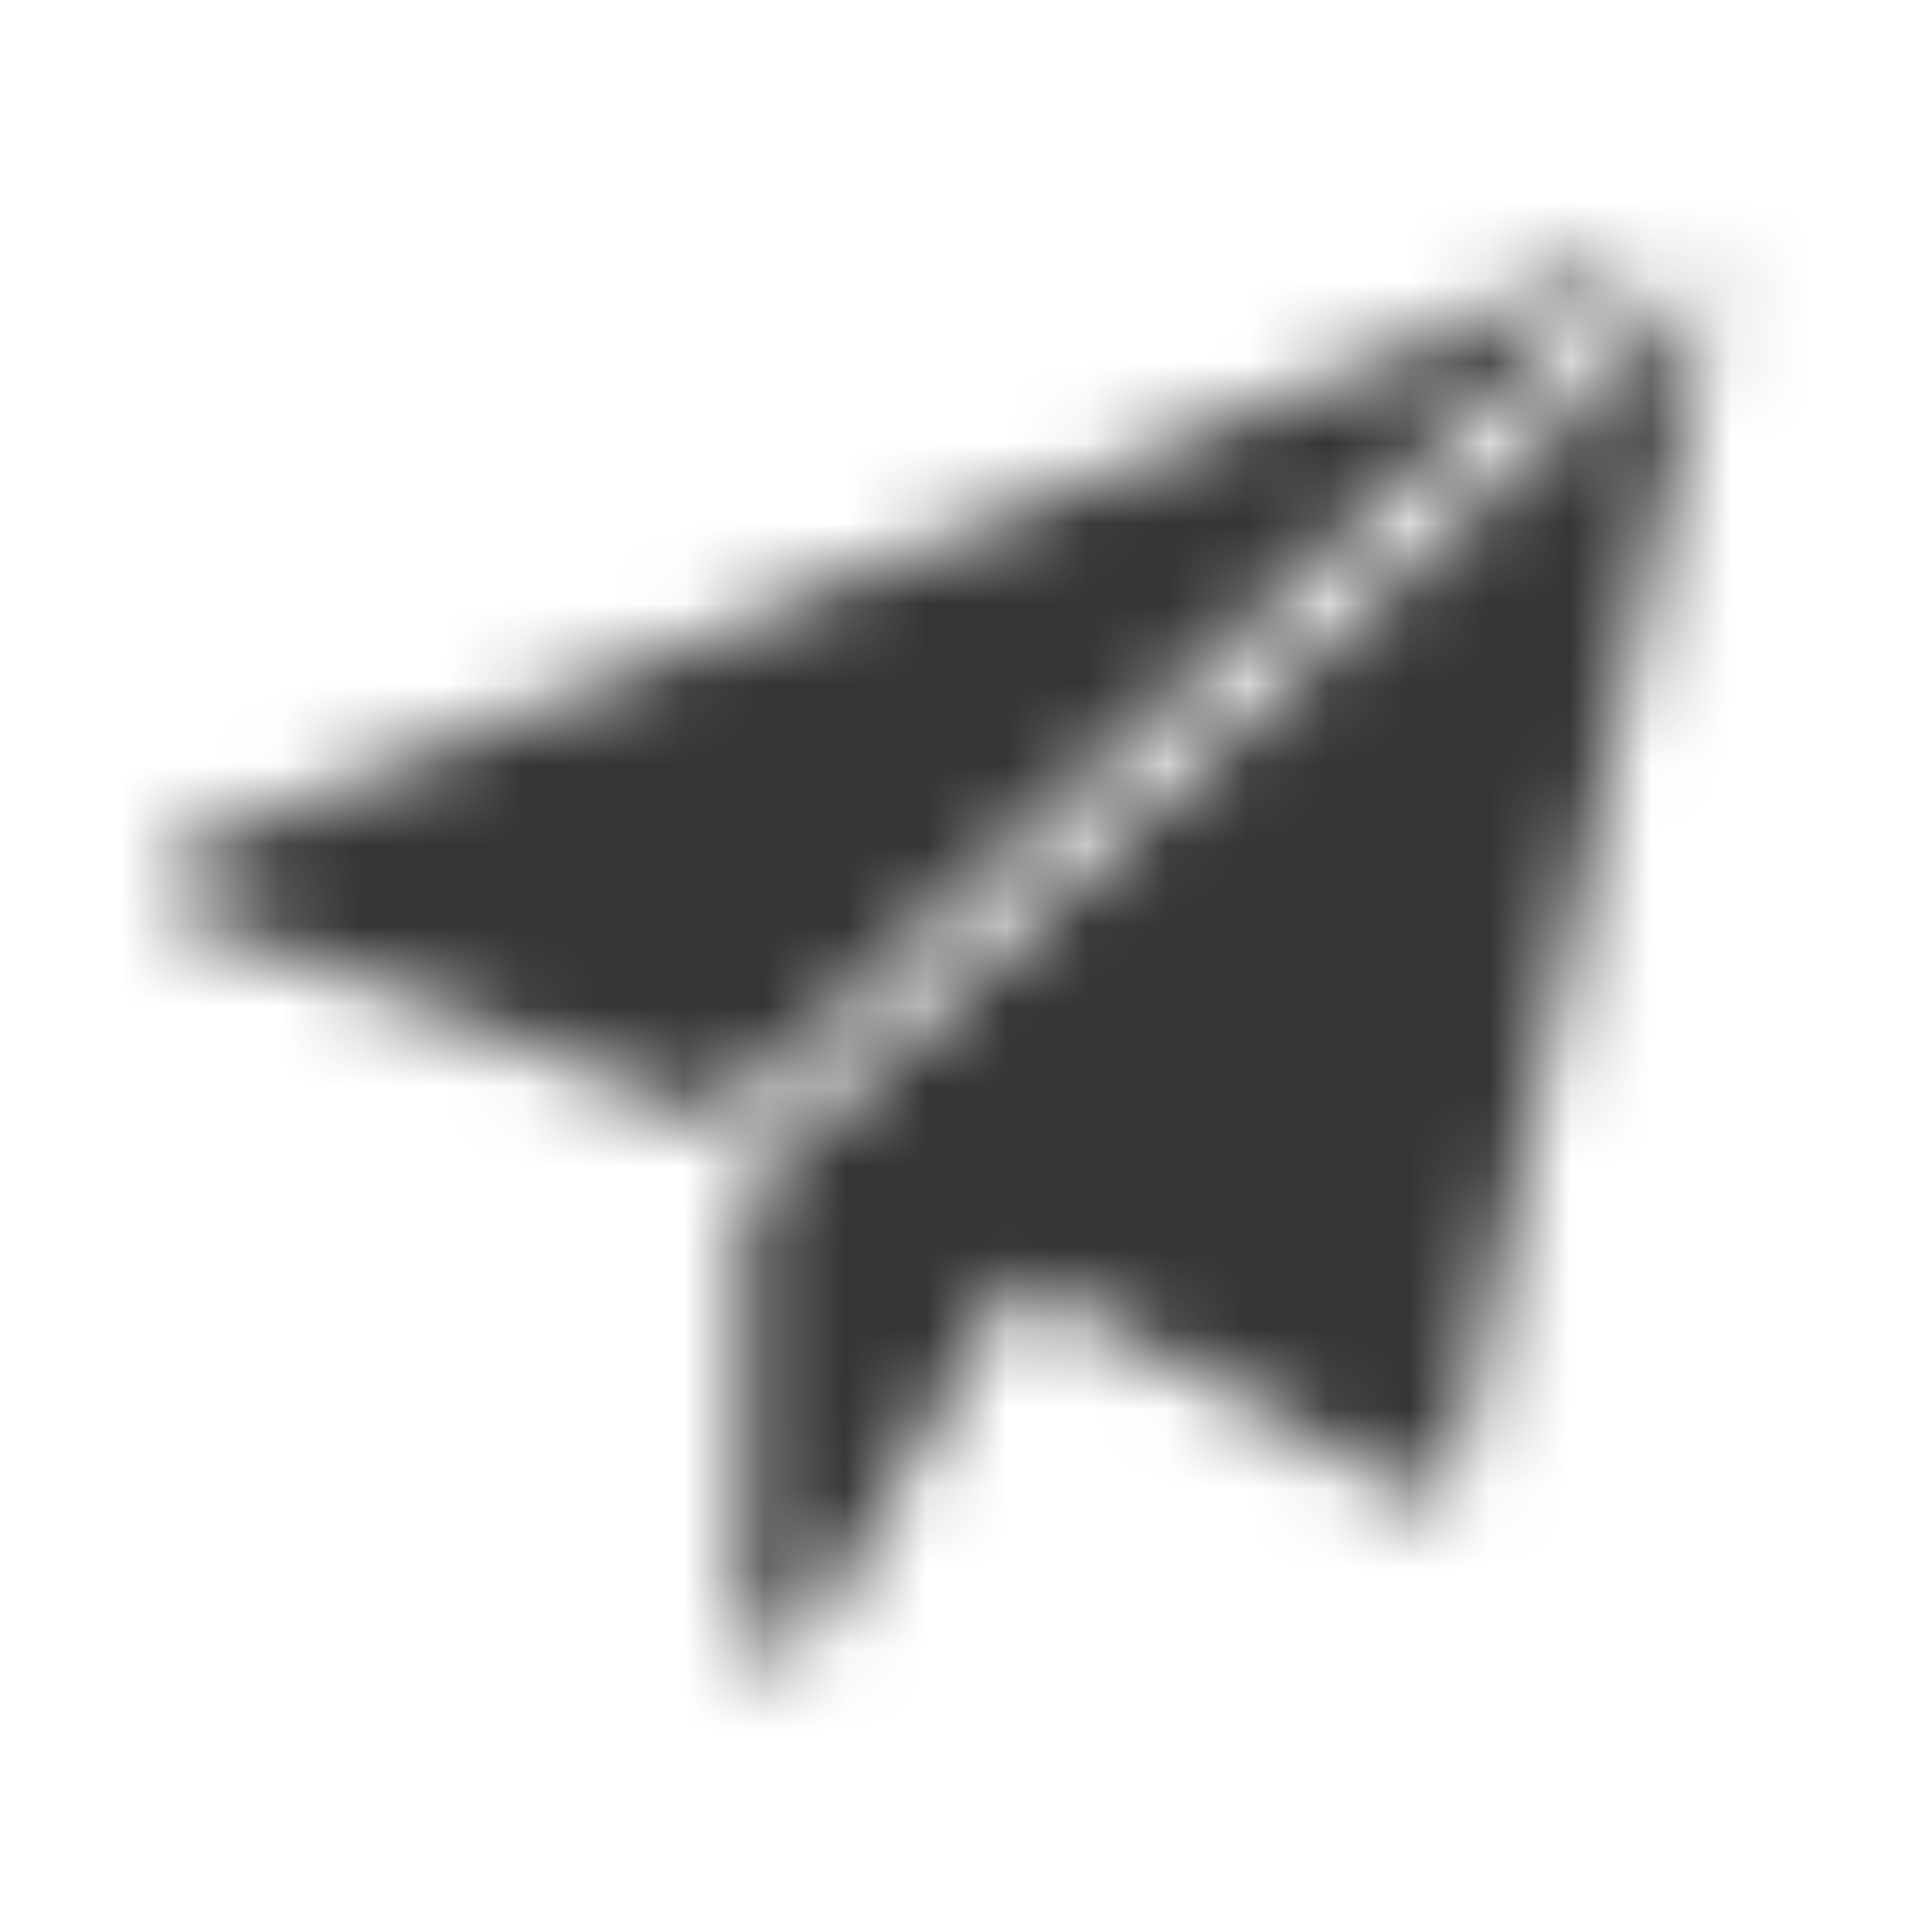 <?xml version="1.0" encoding="UTF-8"?>
<svg width="24px" height="24px" viewBox="0 0 24 24" version="1.1" xmlns="http://www.w3.org/2000/svg" xmlns:xlink="http://www.w3.org/1999/xlink">
    <!-- Generator: Sketch 50 (54983) - http://www.bohemiancoding.com/sketch -->
    <title>Icon/Send</title>
    <desc>Created with Sketch.</desc>
    <defs>
        <path d="M2.249,10.591 L20.626,3 L8.936,13.936 L2.257,11.338 C2.103,11.278 2.002,11.132 2,10.969 C1.998,10.803 2.097,10.654 2.249,10.591 Z M9.249,14.745 L21.284,3.488 L18.083,18.289 C18.056,18.415 17.972,18.518 17.857,18.571 C17.747,18.621 17.611,18.621 17.496,18.556 L12.636,15.884 L9.991,20.419 C9.918,20.544 9.784,20.618 9.643,20.618 C9.419,20.618 9.241,20.436 9.241,20.216 L9.241,14.737 L9.249,14.745 Z" id="path-1"></path>
    </defs>
    <g id="Icon/Send" stroke="none" stroke-width="1" fill="none" fill-rule="evenodd">
        <rect id="Bounding-Box" x="0" y="0" width="24" height="24"></rect>
        <mask id="mask-2" fill="white">
            <use xlink:href="#path-1"></use>
        </mask>
        <g id="Mask"></g>
        <g id="Mixin/Fill/Black" mask="url(#mask-2)" fill="#353535">
            <rect id="Rectangle" x="0" y="0" width="24" height="24"></rect>
        </g>
    </g>
</svg>
